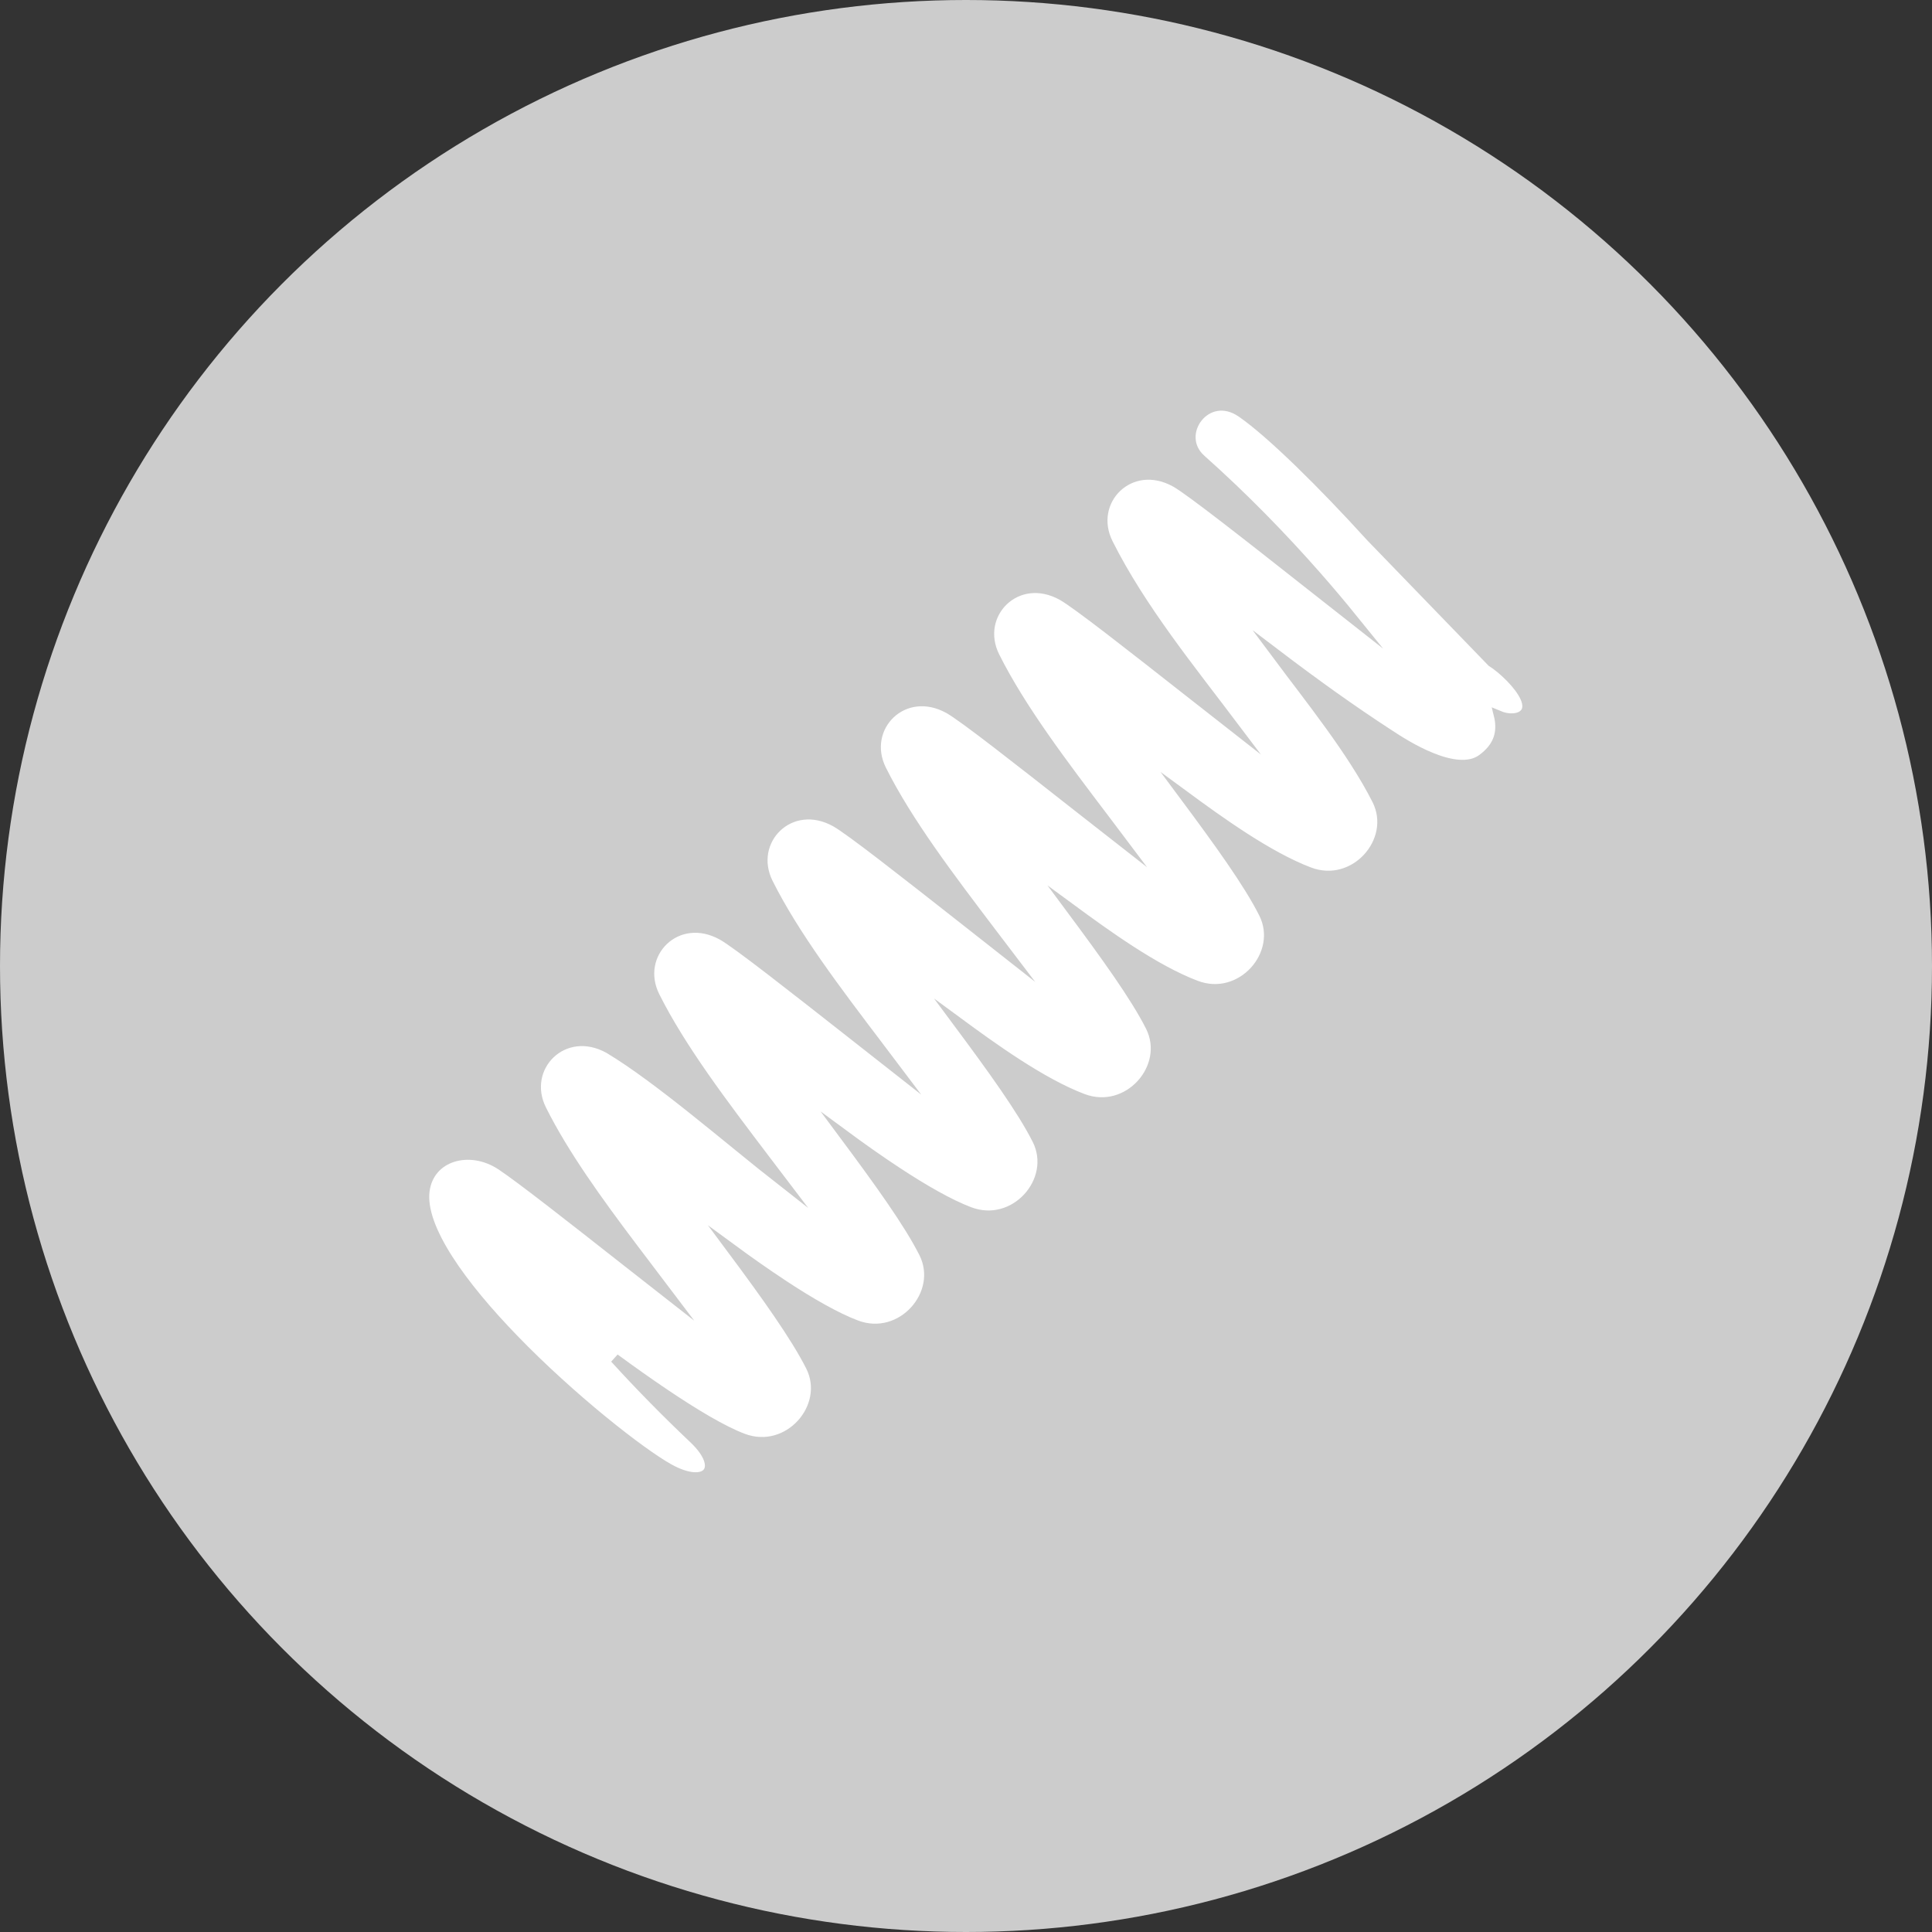 <?xml version="1.0" encoding="utf-8"?>
<!-- Generator: Adobe Illustrator 23.0.3, SVG Export Plug-In . SVG Version: 6.00 Build 0)  -->
<svg version="1.1" id="Layer_1" xmlns="http://www.w3.org/2000/svg" xmlns:xlink="http://www.w3.org/1999/xlink" x="0px" y="0px"
	 viewBox="0 0 200 200" style="enable-background:new 0 0 200 200;" xml:space="preserve">
<rect x="0" y="0" width="200" height="200" fill="#333333" stroke="none"/>
<style type="text/css">
	.st0{fill:#CCCCCC;}
	.st1{fill:#FFFFFF;stroke:#CCCCCC;stroke-miterlimit:10;}
	.st2{fill:#FFFFFF;}
	.st3{fill:#FFFFFF;stroke:#CCCCCC;stroke-width:0.5;stroke-miterlimit:10;}
	.st4{fill:#FFFFFF;stroke:#FFFFFF;stroke-width:0.5;stroke-miterlimit:10;}
</style>
<g>
	<circle class="st0" cx="100" cy="100" r="100"/>
</g>
<g>
	<path class="st1" d="M51.53,124.22 M52.57,124.16 M154.42,68.53c1.18,0.75,2.86,2.36,3.44,3.65c0.91,2-1.07,2.58-2.71,1.89
		c0.04,0.16,0.06,0.31,0.09,0.47c0.21,1.49-0.21,2.84-1.81,4.02c-2.7,1.99-8.08-1.53-9.57-2.51c-3.98-2.58-7.9-5.41-11.68-8.28
		c3.39,4.55,7.84,10.05,10.36,15.06c2.1,4.19-2.31,9.22-7,7.44c-4.27-1.62-9.27-5.23-13.01-7.98c3.62,4.87,6.7,9.12,8.28,12.27
		c2.1,4.19-2.31,9.22-7,7.44c-4.26-1.61-9.26-5.23-12.99-7.97c3.61,4.86,6.69,9.11,8.27,12.25c2.1,4.19-2.31,9.22-7,7.44
		c-4.27-1.62-9.27-5.23-13.01-7.98c3.62,4.87,6.7,9.12,8.28,12.26c2.1,4.19-2.31,9.22-7,7.44c-2.08-0.79-4.72-2.3-7.5-4.13
		c-1.81-1.19-3.68-2.51-5.51-3.86c3.62,4.87,6.7,9.13,8.28,12.27c2.1,4.19-2.31,9.22-7,7.44c-2.08-0.79-4.72-2.3-7.5-4.13
		c-1.79-1.18-3.64-2.48-5.45-3.81c3.61,4.85,6.65,9.1,8.23,12.23c2.1,4.19-2.31,9.22-7,7.44c-2.09-0.79-5.01-2.54-8.07-4.6
		c-1.72-1.16-3.5-2.42-5.2-3.67l0,0c2.6,2.86,5.42,5.72,8.19,8.34c3.22,3.05,1.35,5.24-2.55,3.08c-2.99-1.66-10.22-7.35-16.07-13.4
		c-5.36-5.53-9.73-11.49-9.24-15.35c0.46-3.63,4.67-4.82,7.94-2.63c2.08,1.39,7.26,5.46,12.54,9.61c1.6,1.26,3.21,2.53,4.71,3.7
		c-1.22-1.61-2.44-3.21-3.65-4.82c-3.63-4.81-7.14-9.67-9.44-14.28c-2.19-4.38,2.26-8.94,6.98-6.3c5.23,3.14,12.51,9.51,17.86,13.69
		c-0.58-0.76-1.16-1.53-1.74-2.3c-4.27-5.63-8.66-11.4-11.37-16.82c-2.19-4.38,2.26-8.94,6.98-6.3c1.5,0.84,7.25,5.36,13.13,9.98
		c1.61,1.27,3.24,2.54,4.74,3.72c-0.58-0.77-1.16-1.54-1.75-2.31c-4.27-5.63-8.66-11.4-11.37-16.82c-2.19-4.38,2.26-8.94,6.98-6.3
		c1.5,0.84,7.25,5.36,13.13,9.98c1.61,1.27,3.23,2.54,4.73,3.72c-0.58-0.76-1.16-1.53-1.74-2.3c-4.27-5.63-8.66-11.4-11.37-16.82
		c-2.19-4.38,2.26-8.94,6.98-6.3c1.5,0.84,7.25,5.36,13.13,9.98c1.6,1.26,3.22,2.53,4.72,3.7c-0.57-0.76-1.15-1.52-1.73-2.28
		c-4.27-5.63-8.66-11.4-11.37-16.82c-2.19-4.38,2.26-8.94,6.98-6.3c1.5,0.84,7.25,5.36,13.13,9.98c1.61,1.27,3.23,2.54,4.74,3.72
		c-4.55-6.03-9.75-12.4-13.12-19.13c-2.19-4.38,2.26-8.94,6.98-6.3c1.48,0.83,7.51,5.57,13.56,10.34c1.61,1.27,3.23,2.54,4.73,3.72
		c-1.15-1.42-2.39-2.89-3.7-4.38c-3.5-3.98-7.53-8.14-11.95-12.07c-2.88-2.56,0.56-7.36,4.2-4.82c3.08,2.14,8.39,7.39,13.36,12.86
		L154.42,68.53z"/>
</g>
</svg>
